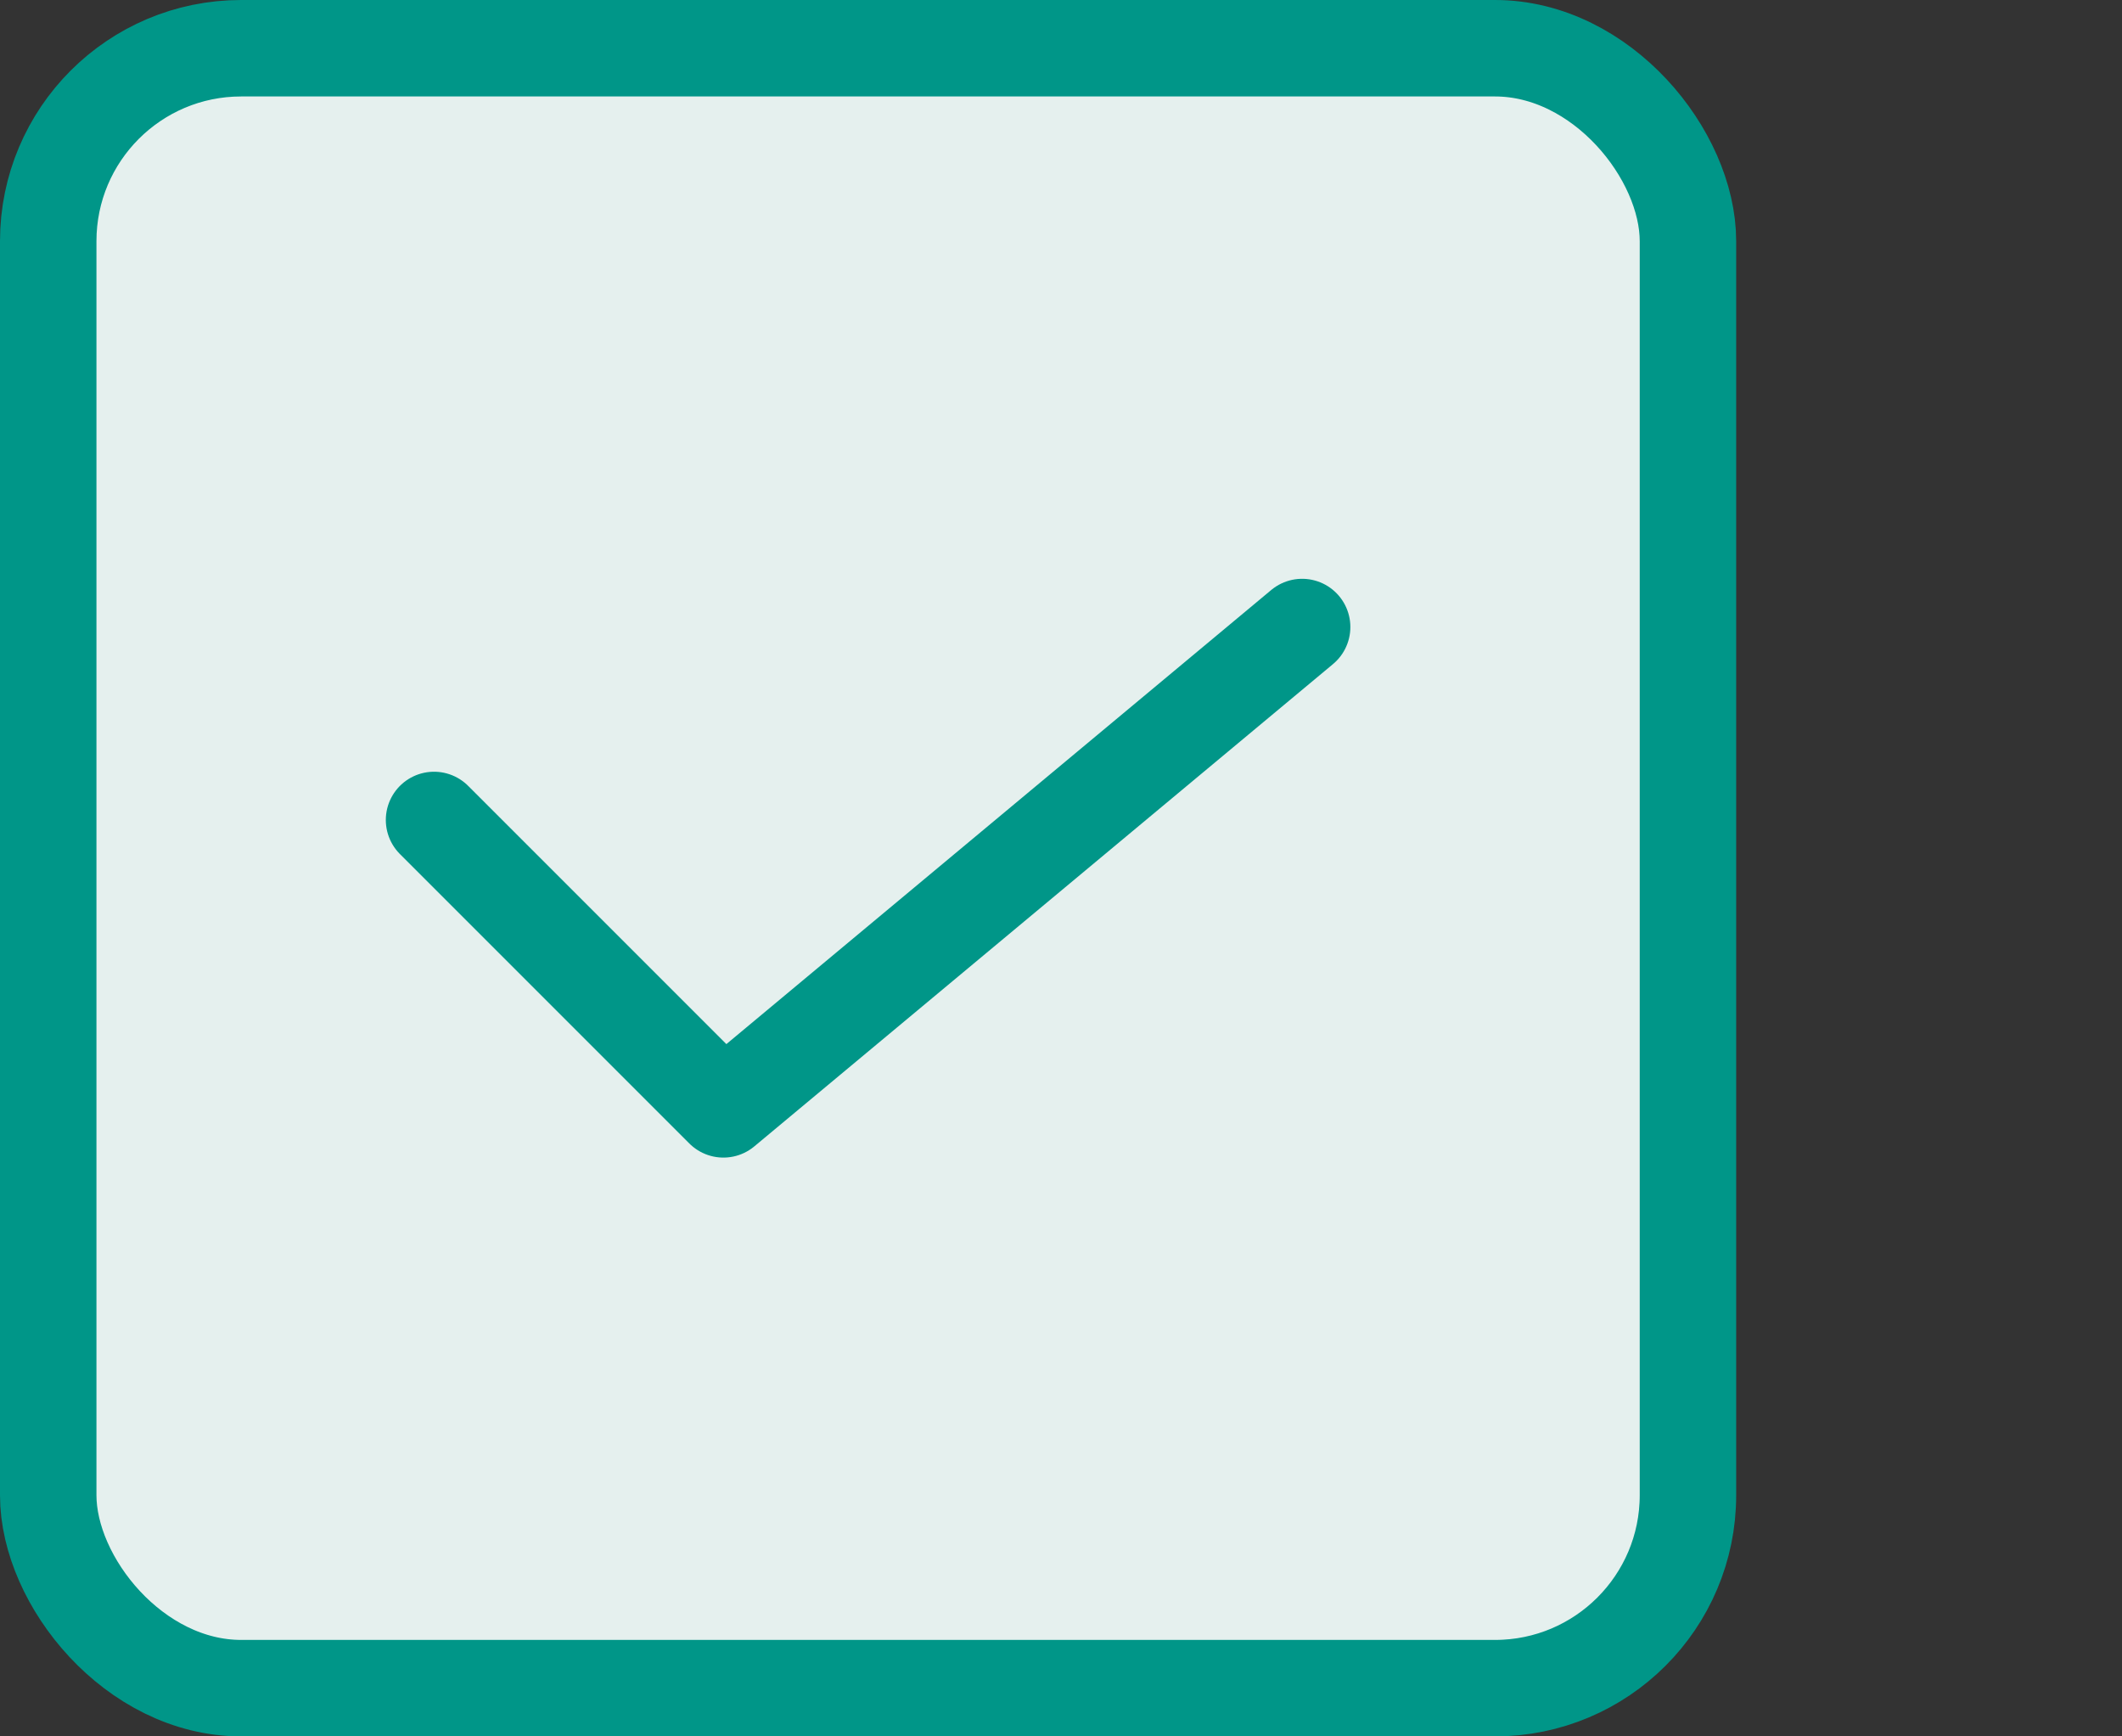 <?xml version="1.0" encoding="UTF-8"?><svg id="a" xmlns="http://www.w3.org/2000/svg" width="22" height="18" viewBox="0 0 22 18"><rect x="0" y="0" width="22" height="18" fill="#333333" stroke="none"/><rect x=".5" y=".5" width="17" height="17" rx="2" ry="2" style="fill:#E5F0EE; stroke:#009688;"/><polyline points="13.5 6.5 7.5 11.5 4.5 8.5" style="fill:none; stroke:#009688; stroke-linecap:round; stroke-linejoin:round;"/></svg>